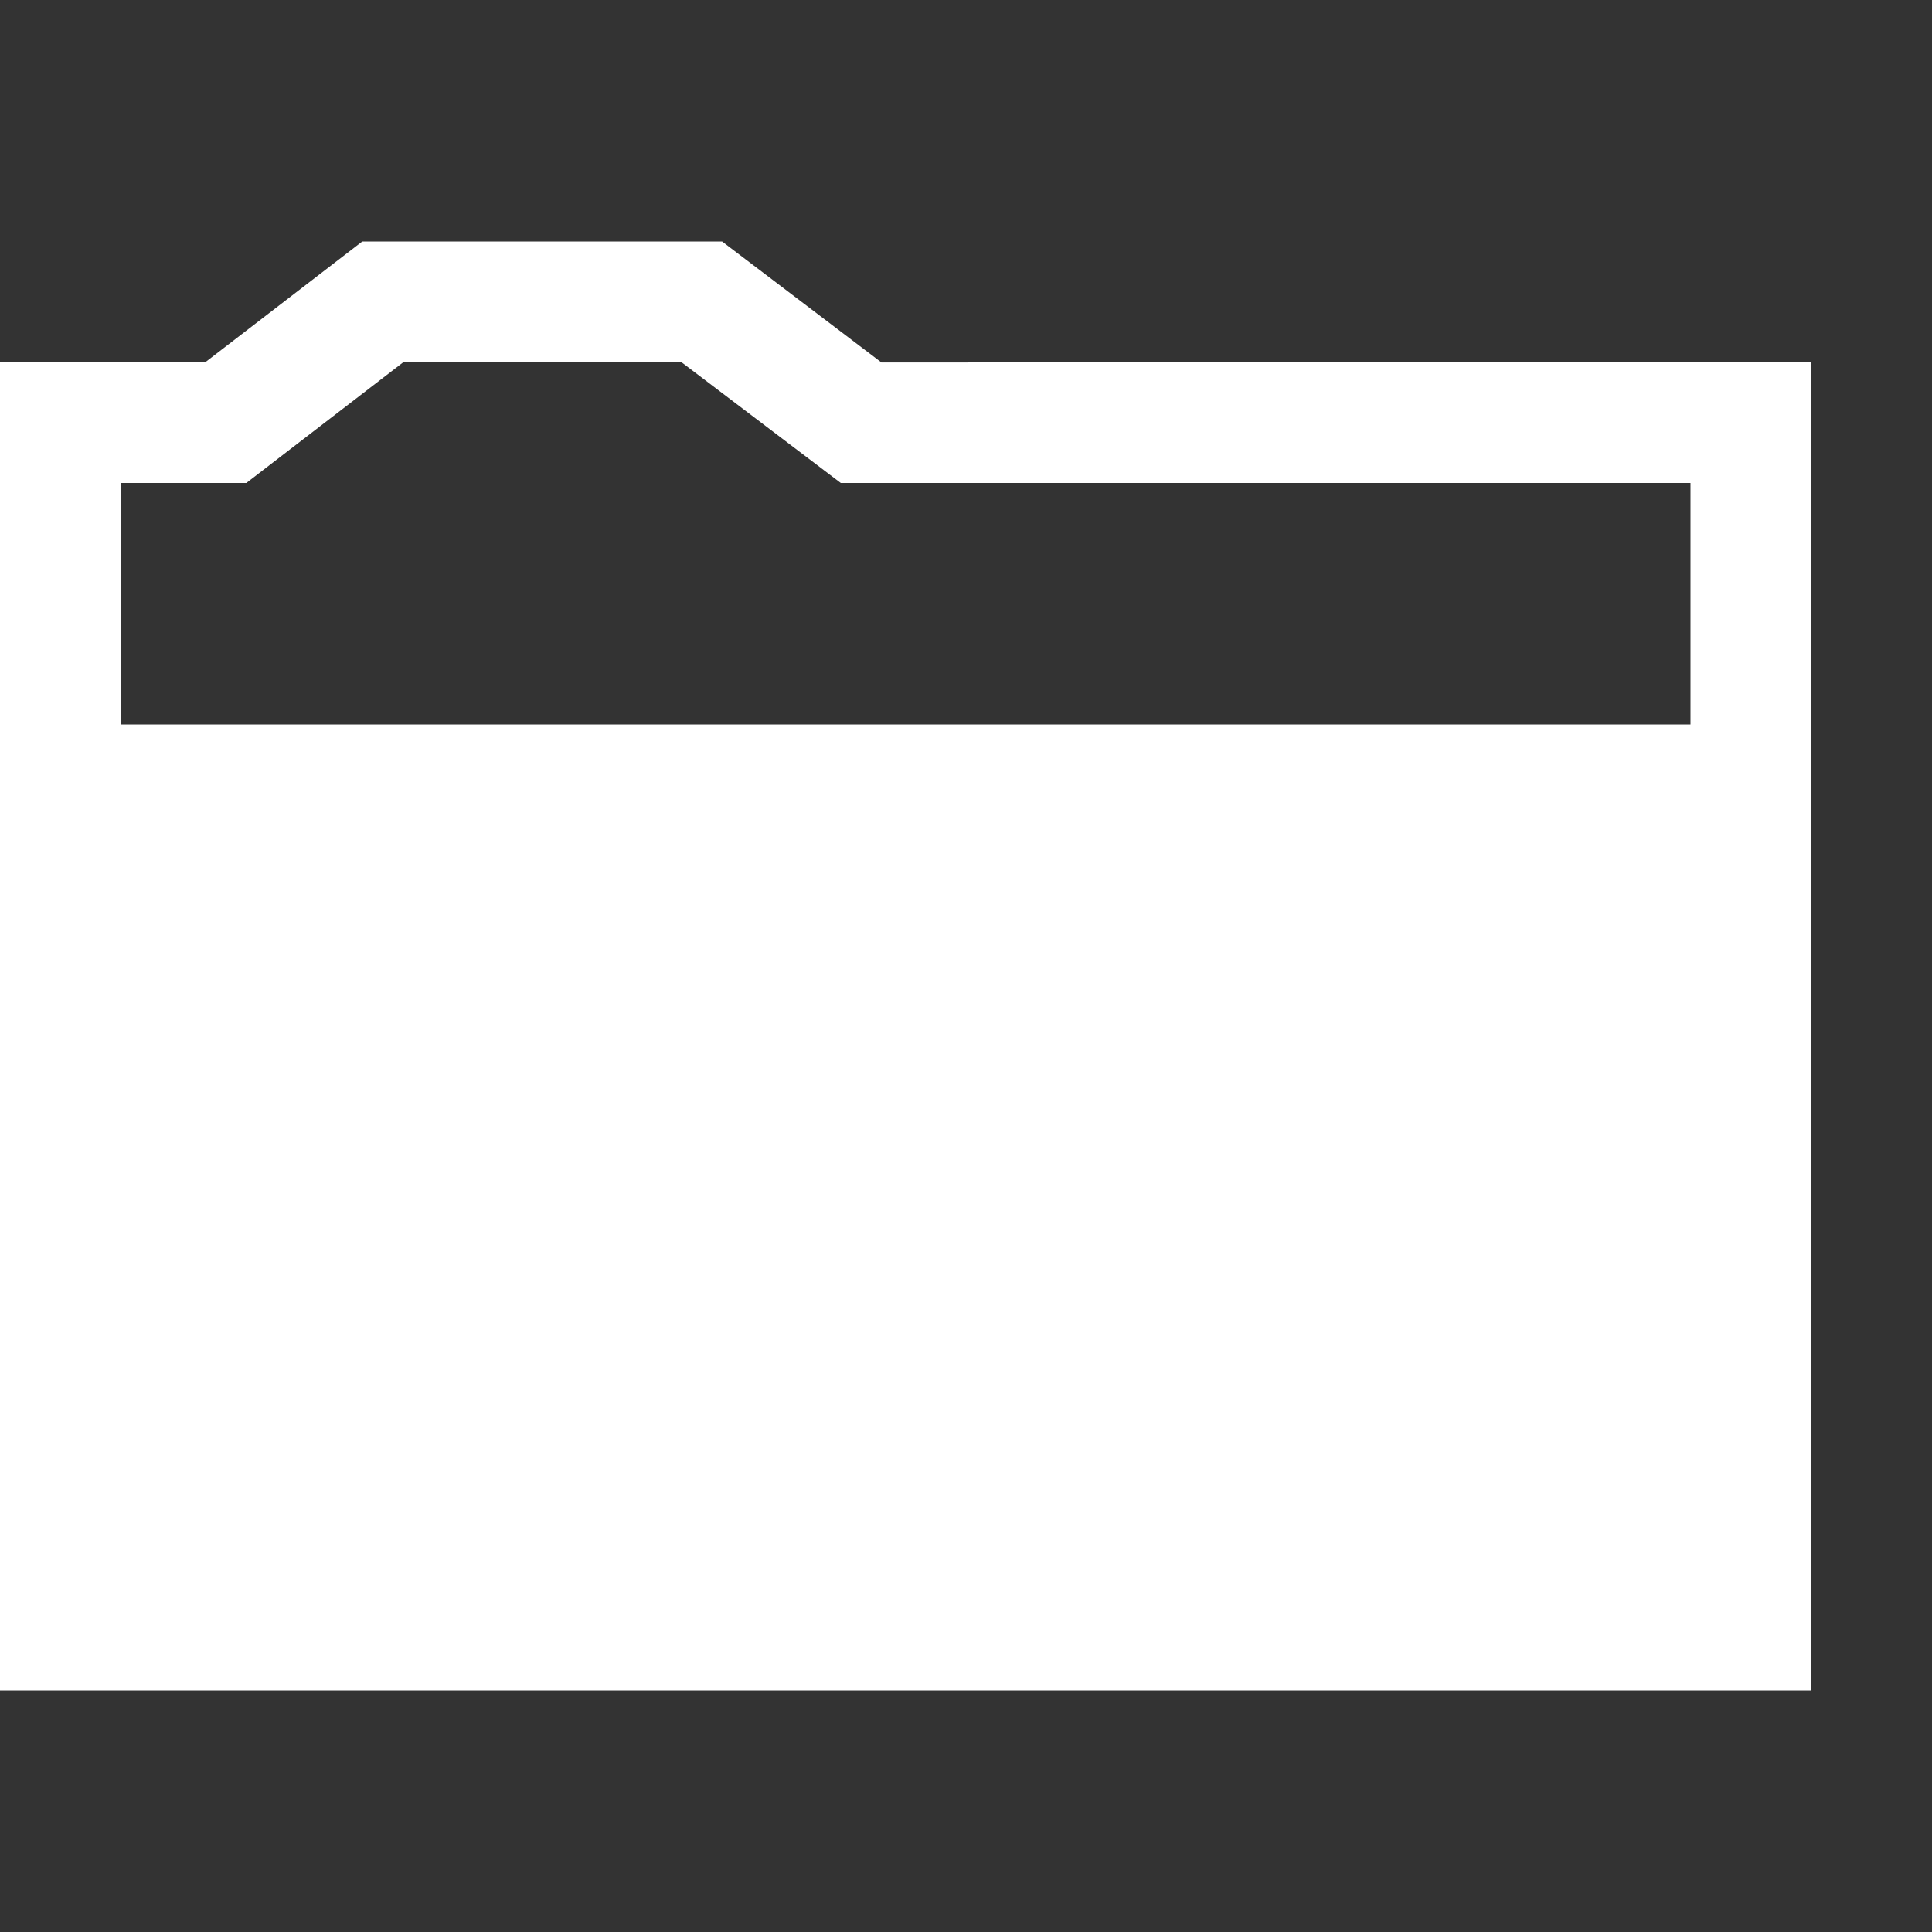 <svg xmlns="http://www.w3.org/2000/svg" viewBox="0 0 16 16"><rect x="0" y="0" width="16" height="16" fill="#333333" stroke="none"/><path fill = "white" d="M7.3 3.002L5.98 2H3L1.7 3H0v11h15V3zM14 6H1V4h1.04l1.3-1h2.304l1.319 1H14z"/></svg>